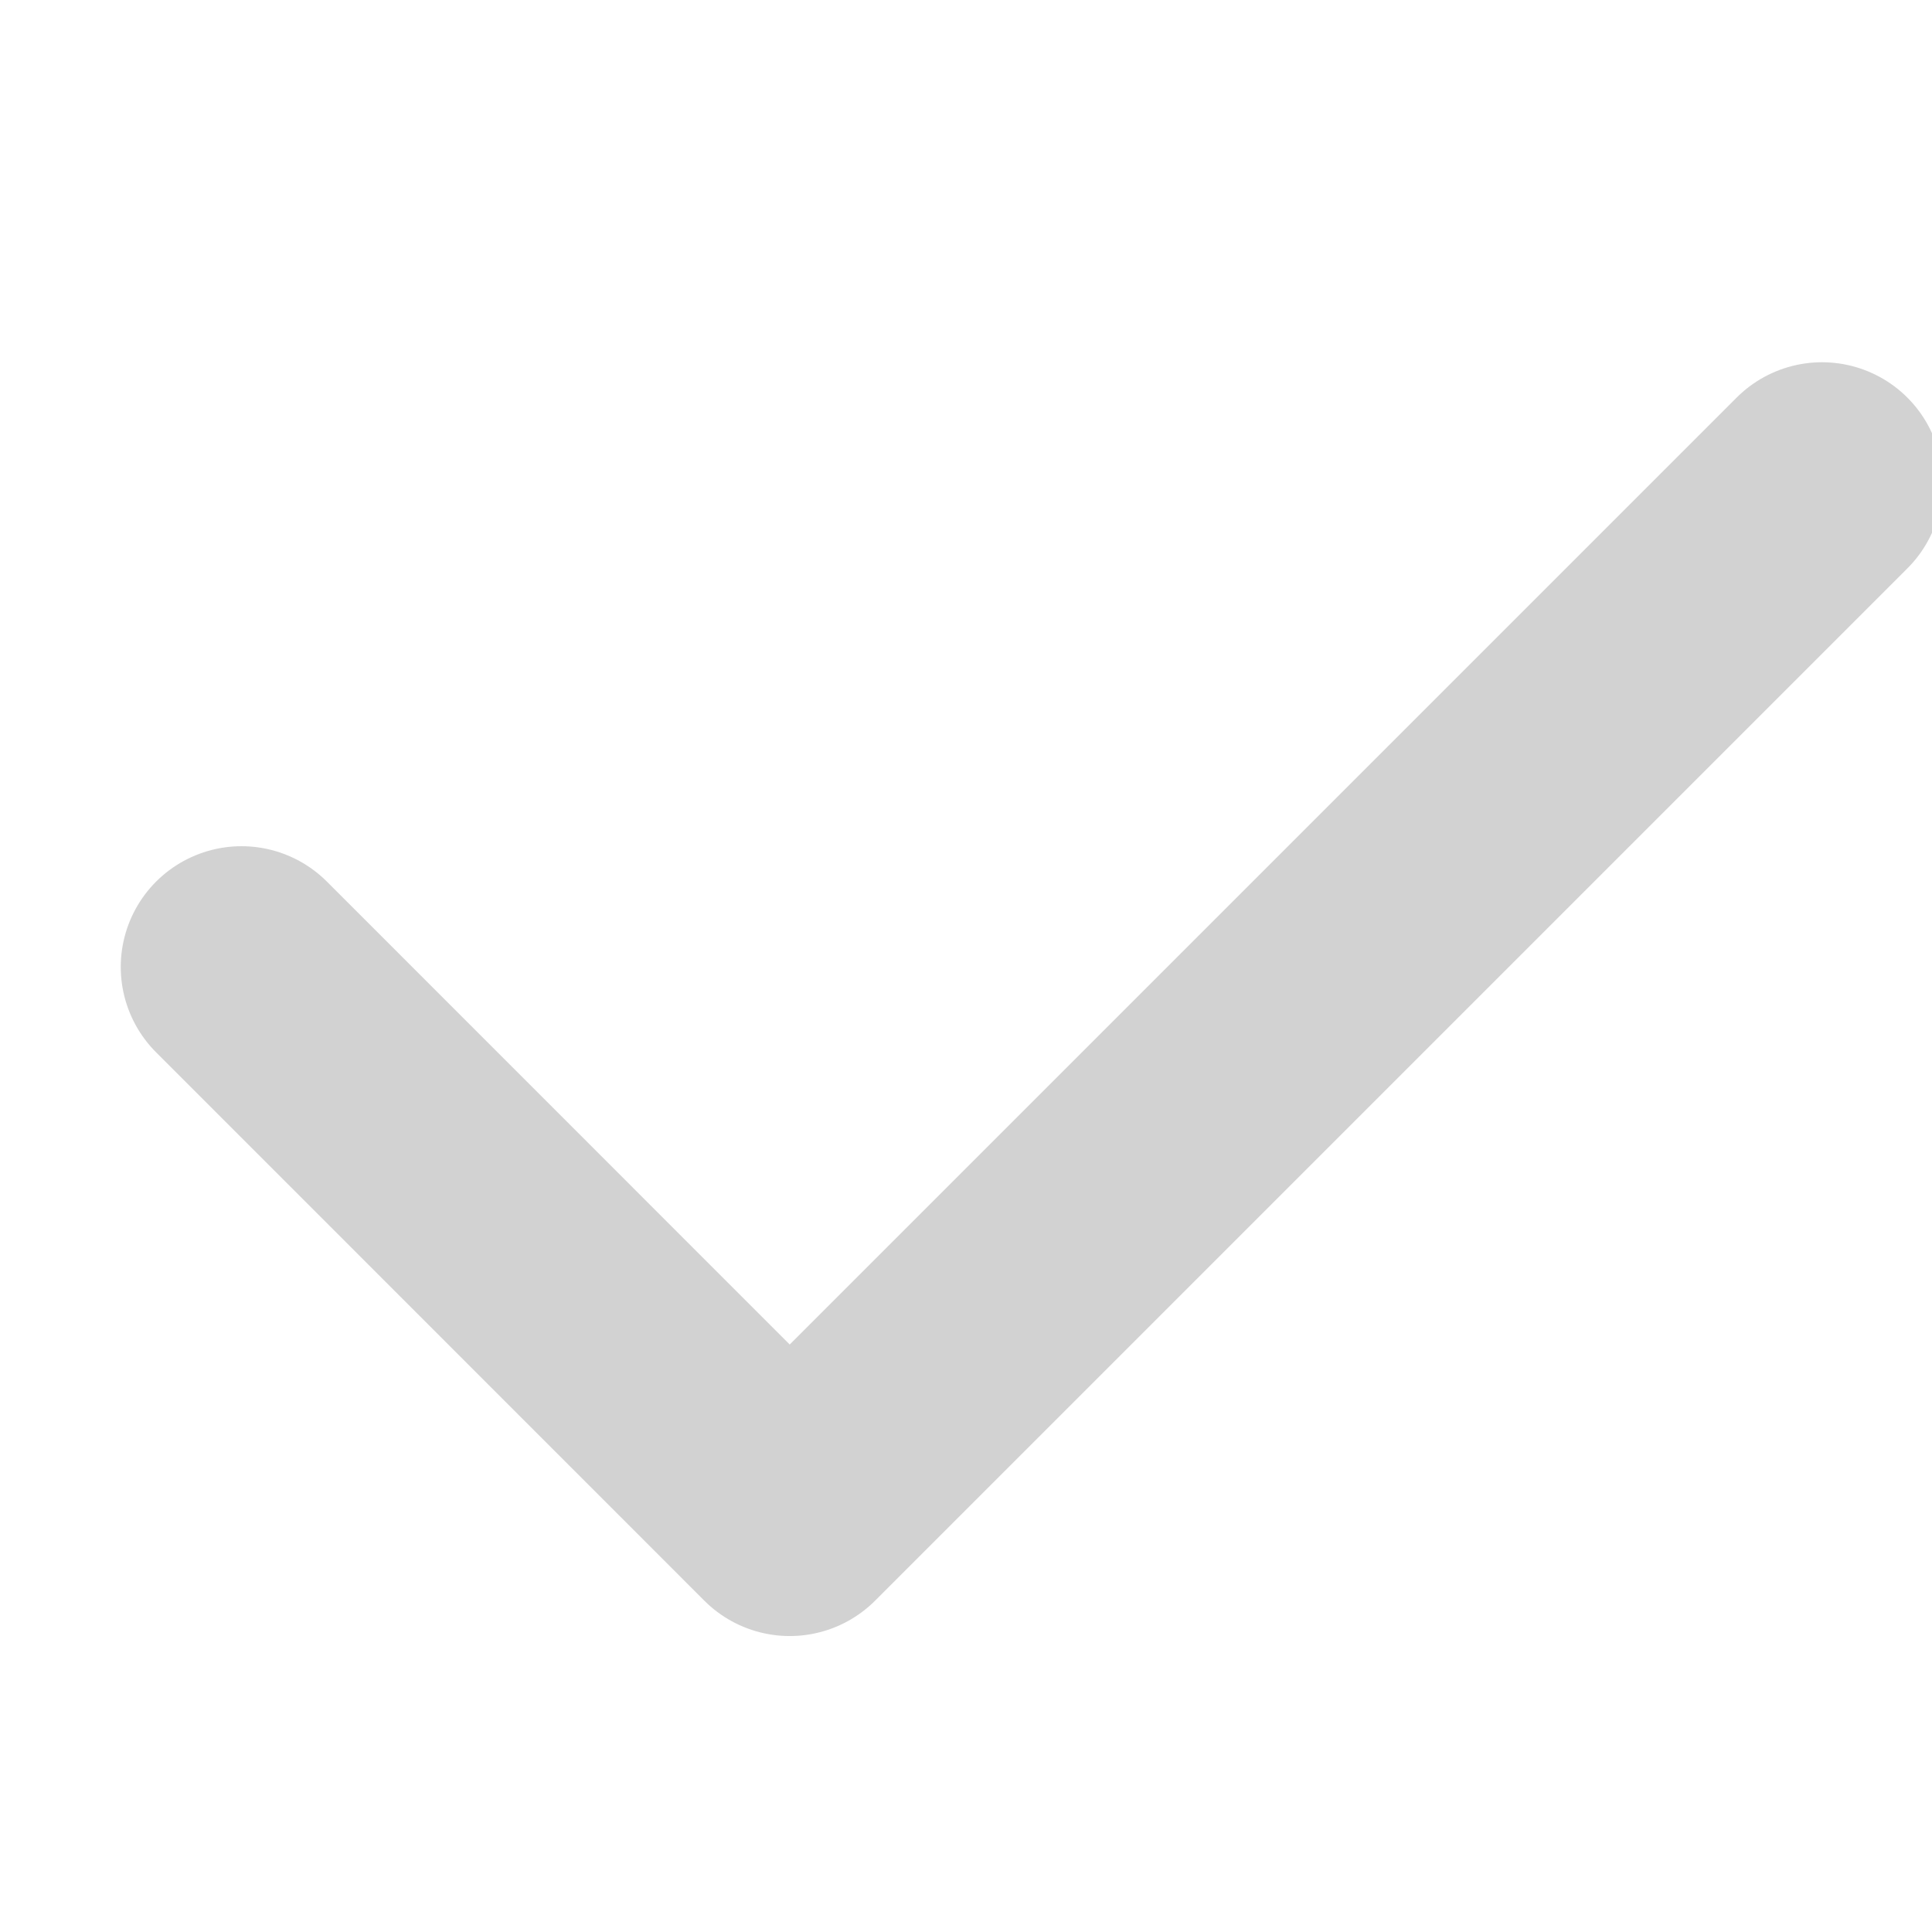 <?xml version="1.0"?>
<svg xmlns="http://www.w3.org/2000/svg" width="16" height="16" viewBox="0 0 16 16">
  <title>bbpd_ic_check</title>
  <path fill="none" fill-rule="evenodd" stroke="#202020" stroke-linecap="round" stroke-linejoin="round" stroke-opacity=".2" stroke-width="2" d="M2 8.008l4.54 4.541L15.089 4"/>
</svg>
